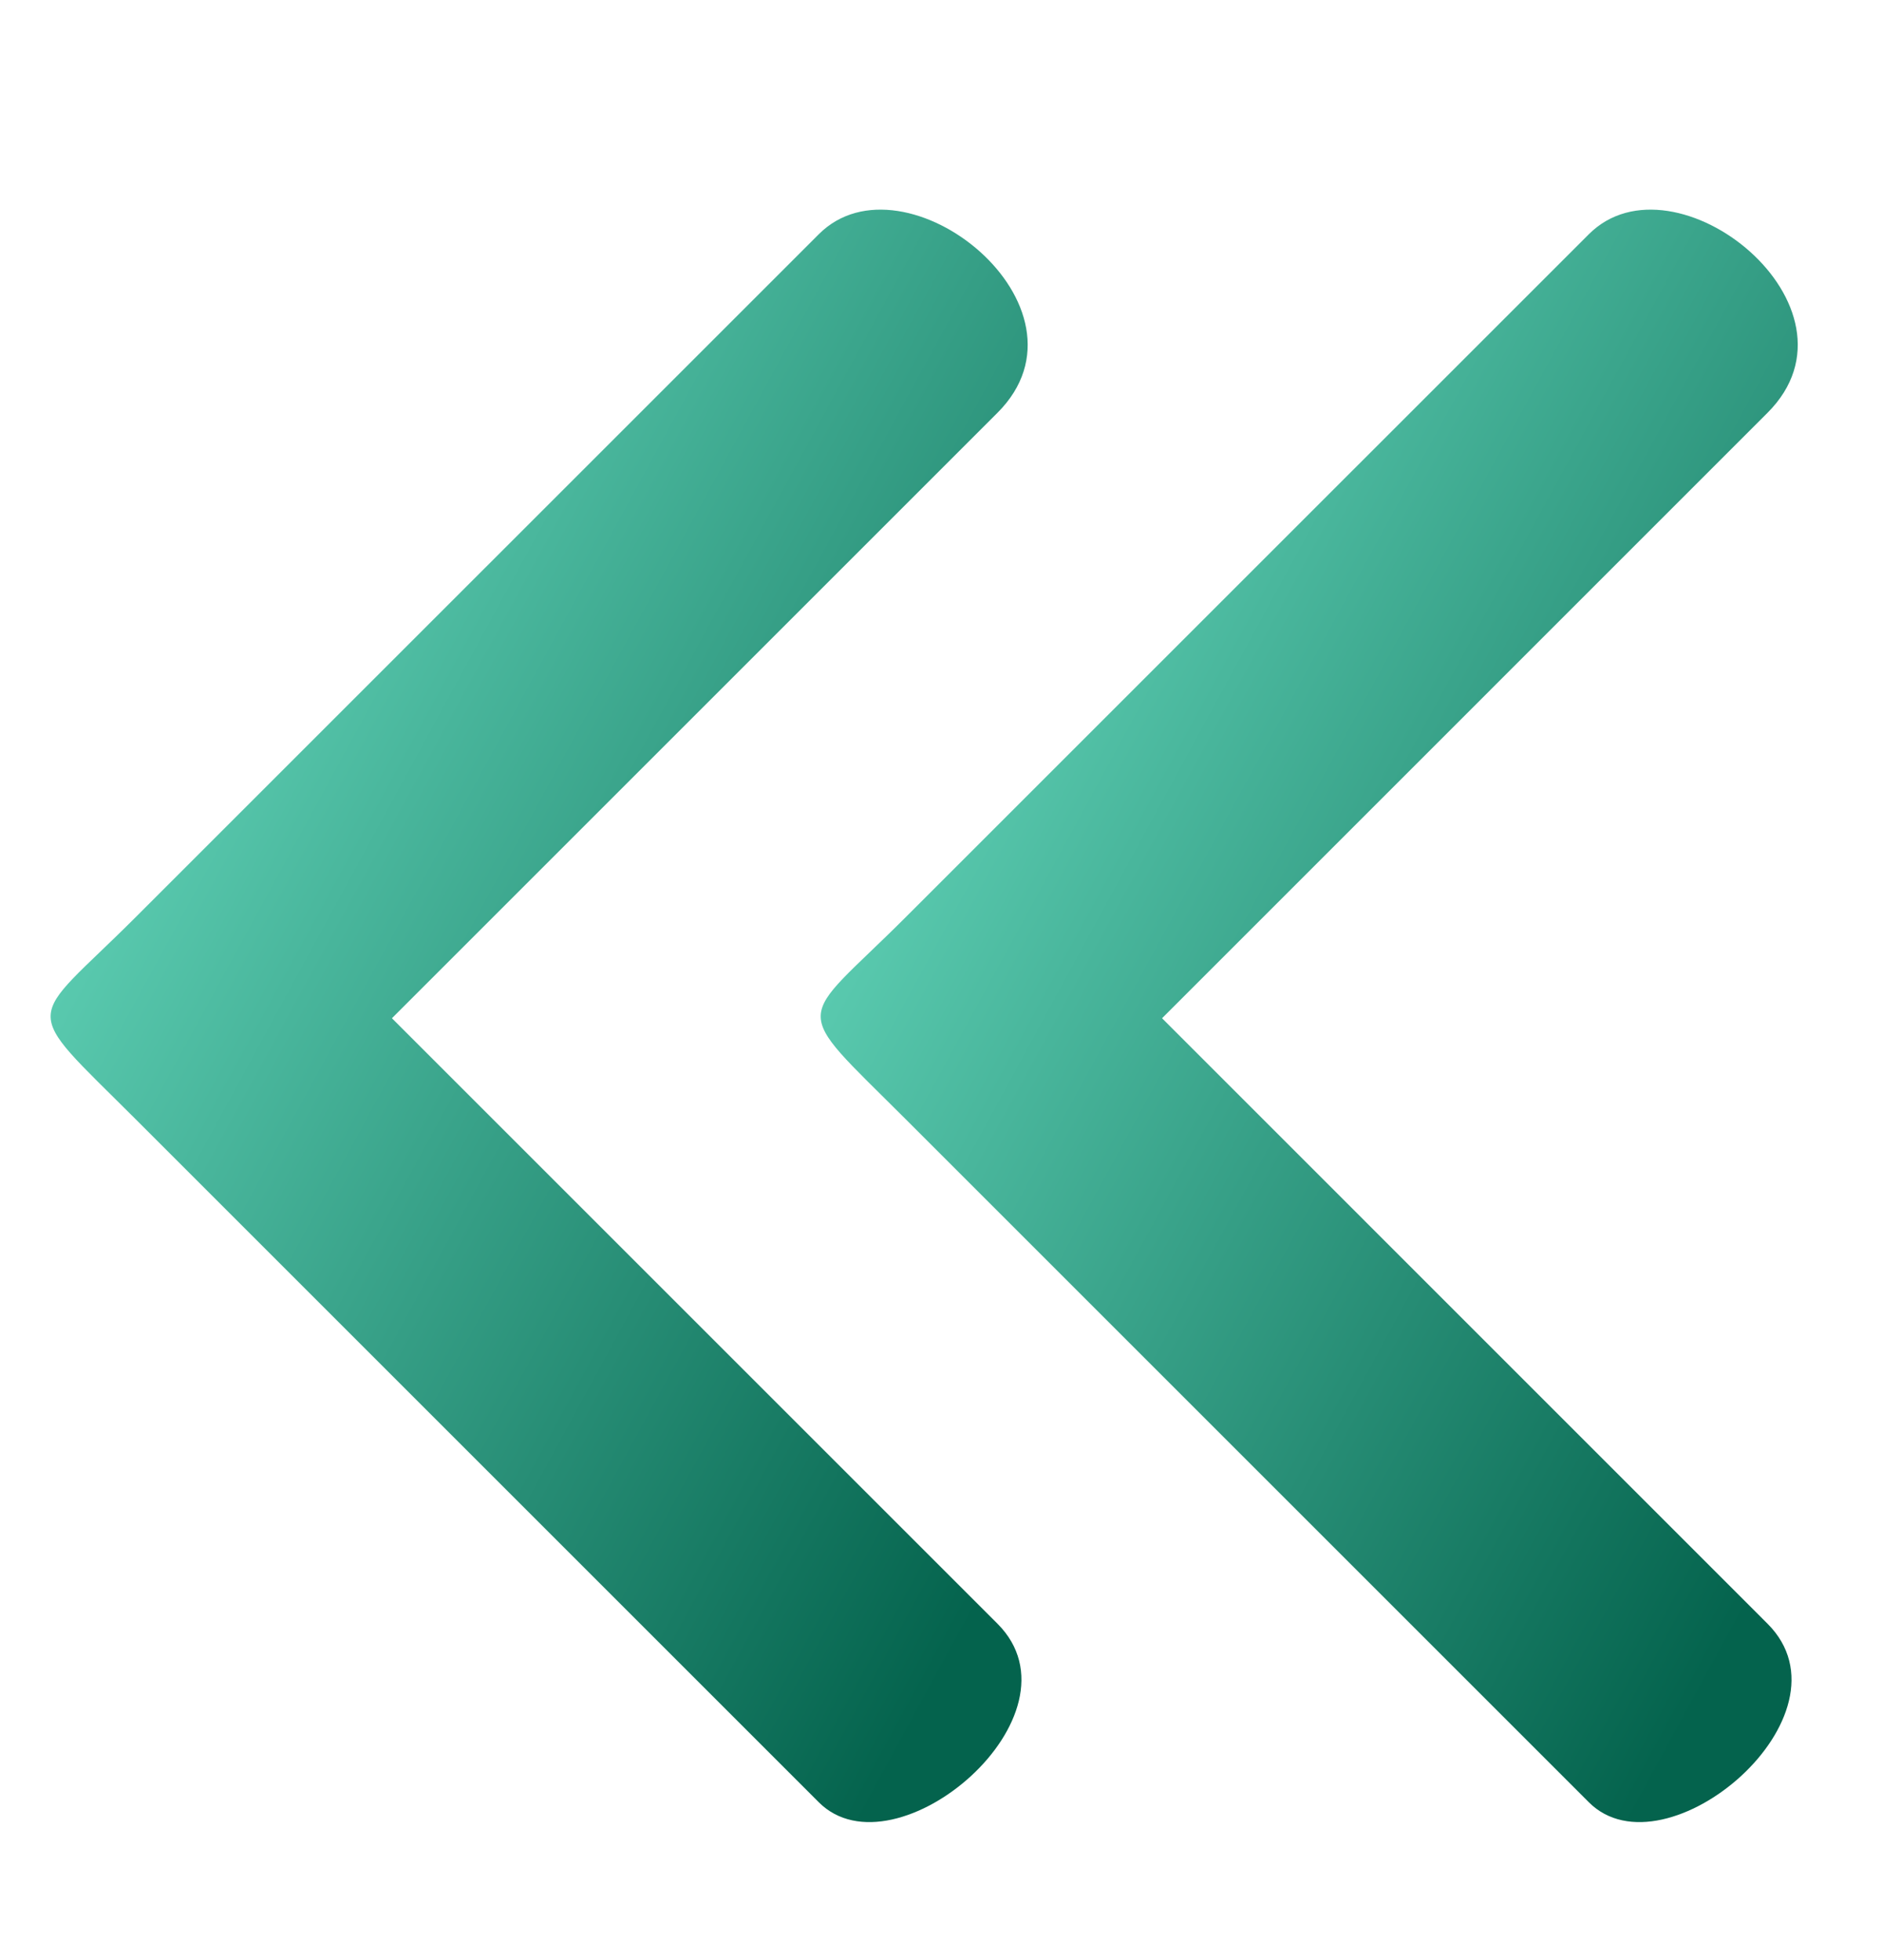 <svg width="24" height="25" viewBox="0 0 24 25" fill="none" xmlns="http://www.w3.org/2000/svg">
<g id="skip-right-line">
<path id="Vector" d="M22.54 20.709L14.819 12.987L22.54 5.265C23.887 3.918 21.358 1.891 20.262 2.987L11.547 11.701C10.156 13.092 10.056 12.781 11.547 14.272L20.262 22.987C21.239 23.964 23.705 21.873 22.54 20.709Z" fill="url(#paint0_linear_488_161)"/>
<path id="Vector_2" d="M12.72 20.709L4.998 12.987L12.72 5.265C14.067 3.918 11.537 1.891 10.442 2.987L1.727 11.701C0.336 13.092 0.235 12.781 1.727 14.272L10.442 22.987C11.419 23.964 13.884 21.873 12.72 20.709Z" fill="url(#paint1_linear_488_161)"/>
</g>
<defs>
<linearGradient id="paint0_linear_488_161" x1="11.467" y1="4.444" x2="26.567" y2="12.666" gradientUnits="userSpaceOnUse">
<stop stop-color="#6CE0C4"/>
<stop offset="1" stop-color="#04634D"/>
</linearGradient>
<linearGradient id="paint1_linear_488_161" x1="1.647" y1="4.444" x2="16.747" y2="12.666" gradientUnits="userSpaceOnUse">
<stop stop-color="#6CE0C4"/>
<stop offset="1" stop-color="#04634D"/>
</linearGradient>
</defs>
</svg>

